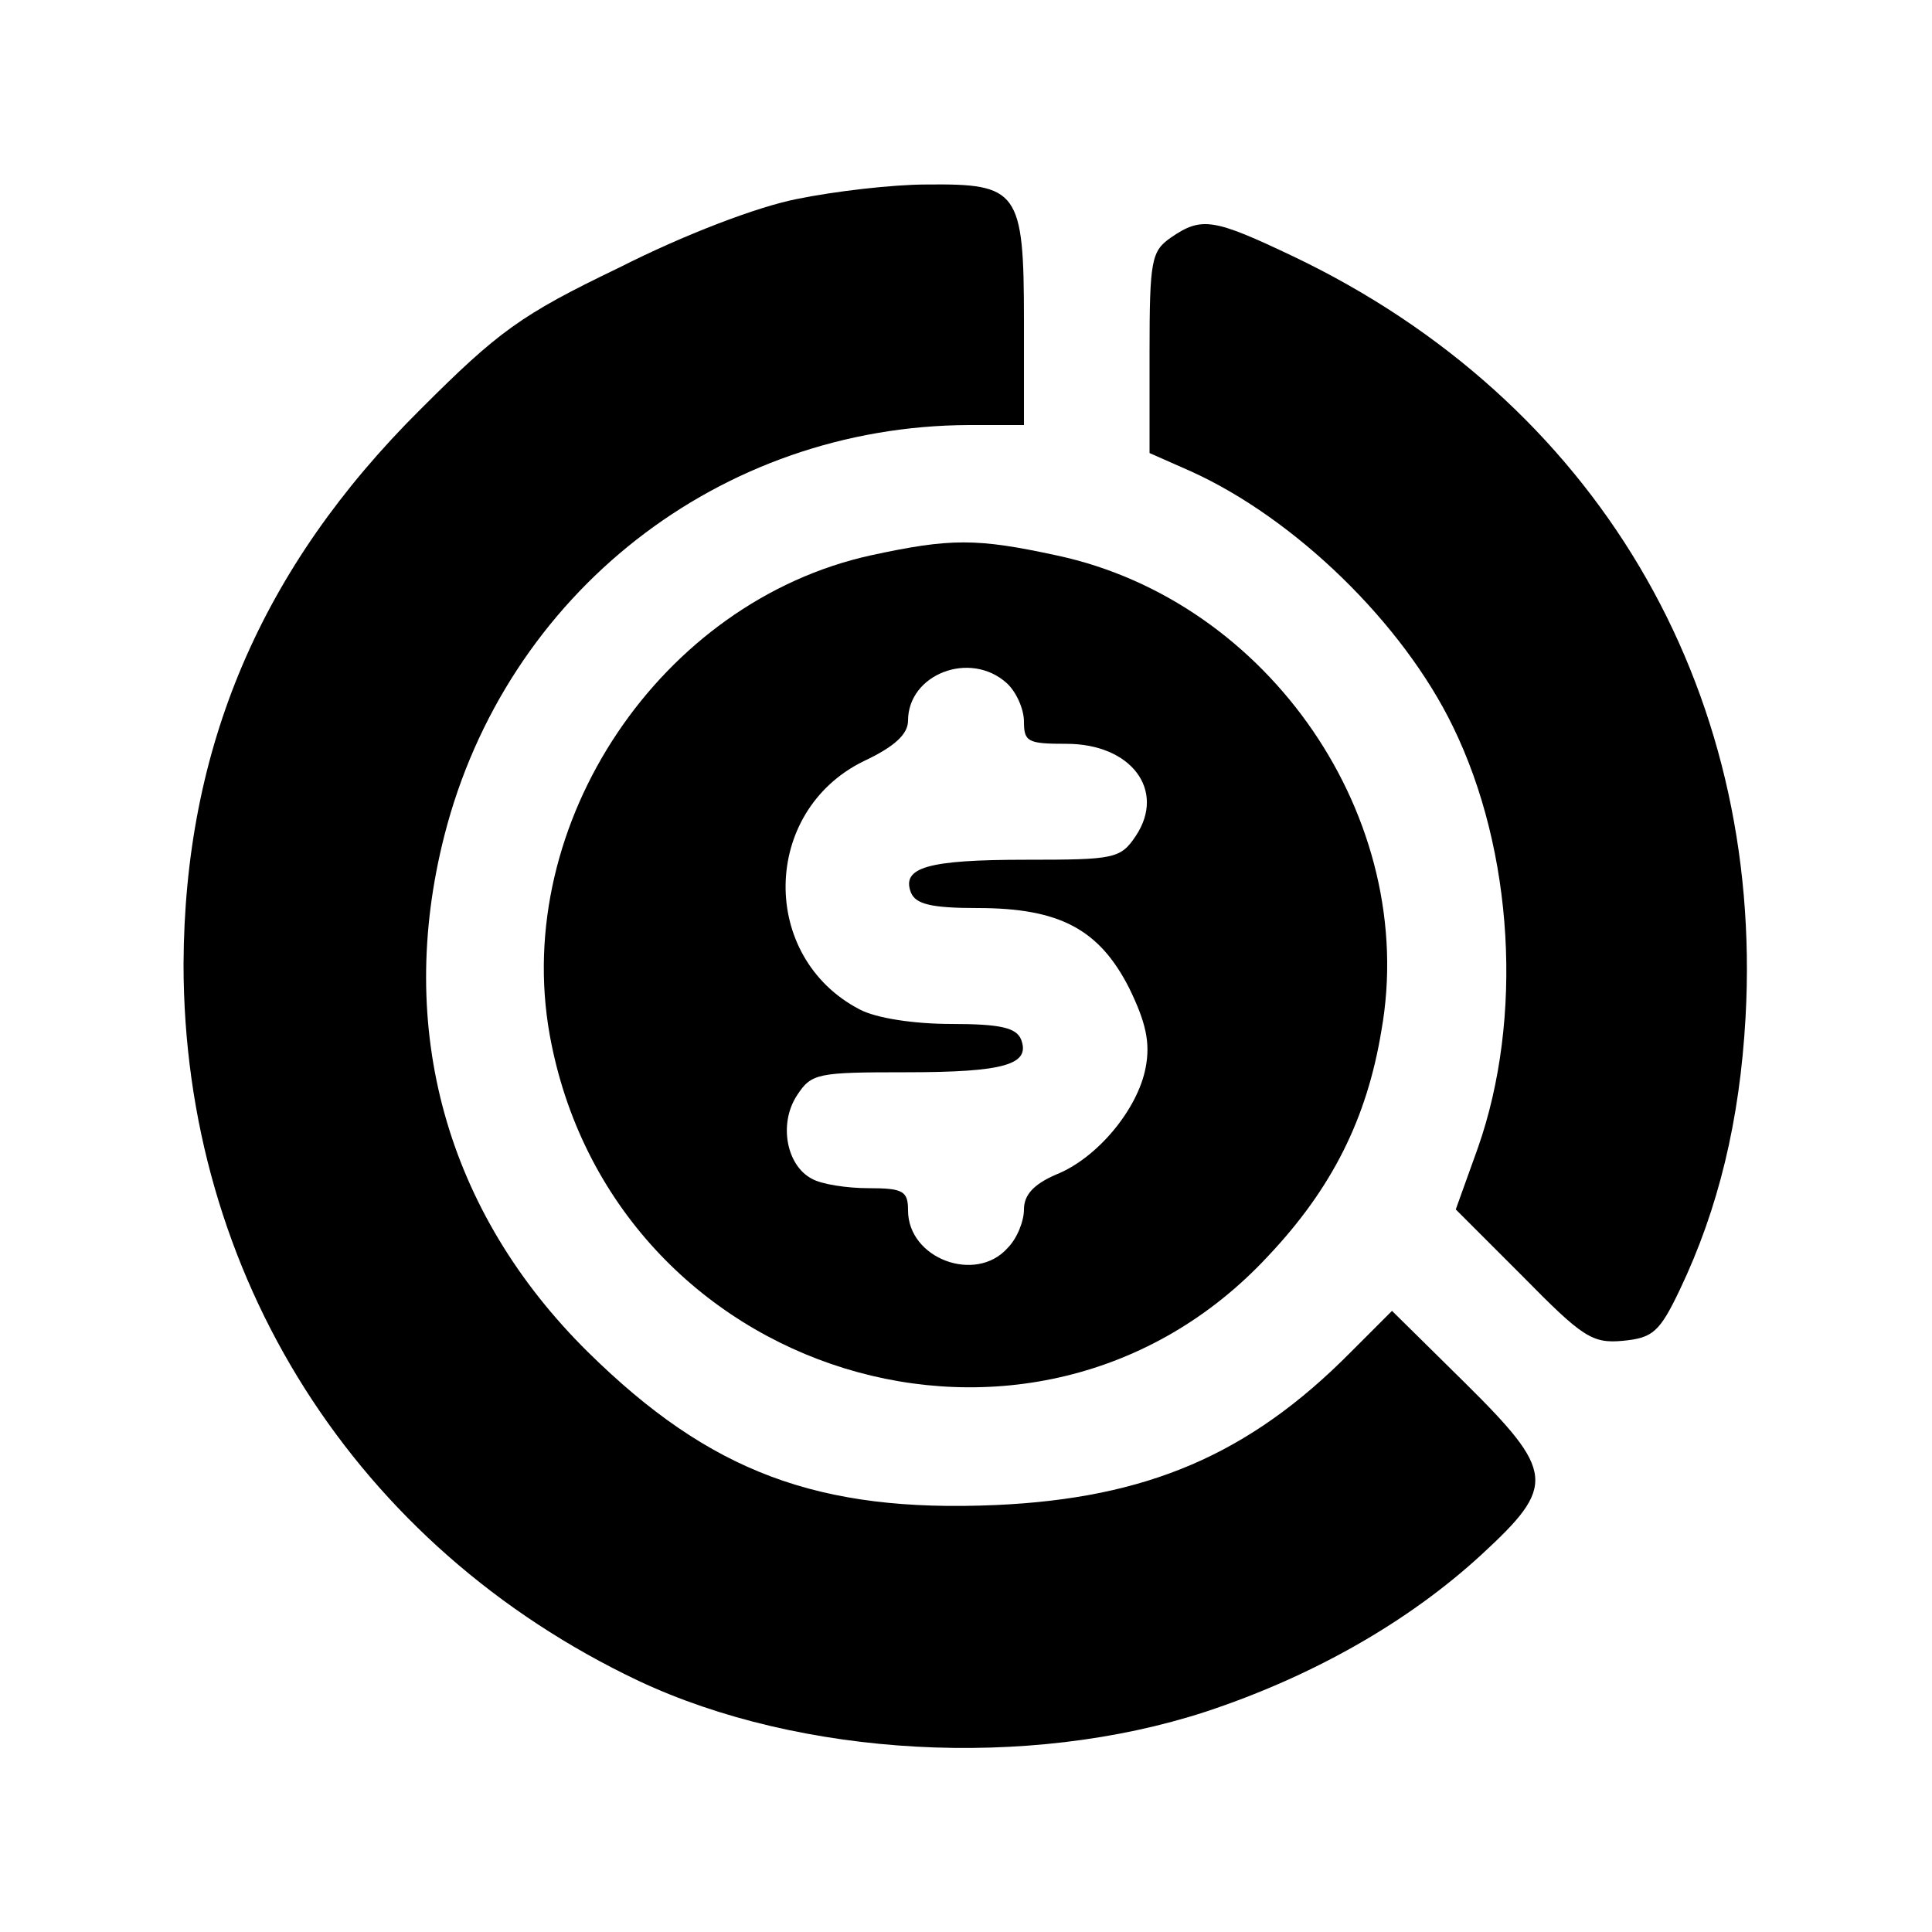 <?xml version="1.0" standalone="no"?>
<!DOCTYPE svg PUBLIC "-//W3C//DTD SVG 20010904//EN"
 "http://www.w3.org/TR/2001/REC-SVG-20010904/DTD/svg10.dtd">
<svg version="1.0" xmlns="http://www.w3.org/2000/svg"
 width="200pt" height="200pt" viewBox="0 0 200 200"
 preserveAspectRatio="xMidYMid meet">
<g transform="translate(0,200) scale(0.1,-0.1)"
fill="#000000" stroke="none">
<path d="M825 1794 c-41 -8 -117 -37 -184 -71 -102 -49 -125 -66 -206 -147
-165 -164 -244 -350 -245 -574 0 -322 178 -603 471 -742 168 -79 403 -92 587
-32 109 36 209 92 286 163 77 71 76 85 -18 178 l-75 74 -43 -43 c-105 -106
-211 -151 -367 -158 -184 -8 -296 34 -422 158 -147 145 -200 335 -149 535 64
251 285 424 543 425 l57 0 0 108 c0 135 -6 142 -101 141 -35 0 -95 -7 -134
-15z"/>
<path d="M1212 1754 c-20 -14 -22 -23 -22 -119 l0 -104 43 -19 c108 -49 219
-157 271 -264 63 -129 73 -302 26 -436 l-23 -64 69 -69 c62 -63 72 -70 104
-67 31 3 38 9 59 53 40 84 62 175 68 282 19 343 -156 638 -467 787 -84 40 -96
42 -128 20z"/>
<path d="M901 1425 c-217 -48 -371 -277 -332 -496 64 -355 502 -490 744 -229
66 70 102 142 117 233 39 219 -116 445 -336 492 -83 18 -110 18 -193 0z m141
-132 c10 -9 18 -27 18 -40 0 -21 4 -23 44 -23 67 0 103 -48 72 -95 -16 -24
-22 -25 -114 -25 -102 0 -129 -8 -119 -34 5 -12 21 -16 69 -16 85 0 126 -22
157 -83 17 -35 22 -56 17 -82 -8 -43 -50 -94 -93 -111 -23 -10 -33 -21 -33
-36 0 -12 -7 -30 -17 -40 -33 -37 -103 -11 -103 39 0 20 -5 23 -41 23 -22 0
-49 4 -59 10 -26 14 -34 57 -15 86 15 23 21 24 113 24 102 0 129 8 119 34 -5
12 -21 16 -72 16 -39 0 -78 6 -95 15 -104 54 -102 205 4 257 32 15 46 28 46
42 0 48 64 73 102 39z"/>
</g>
</svg>
